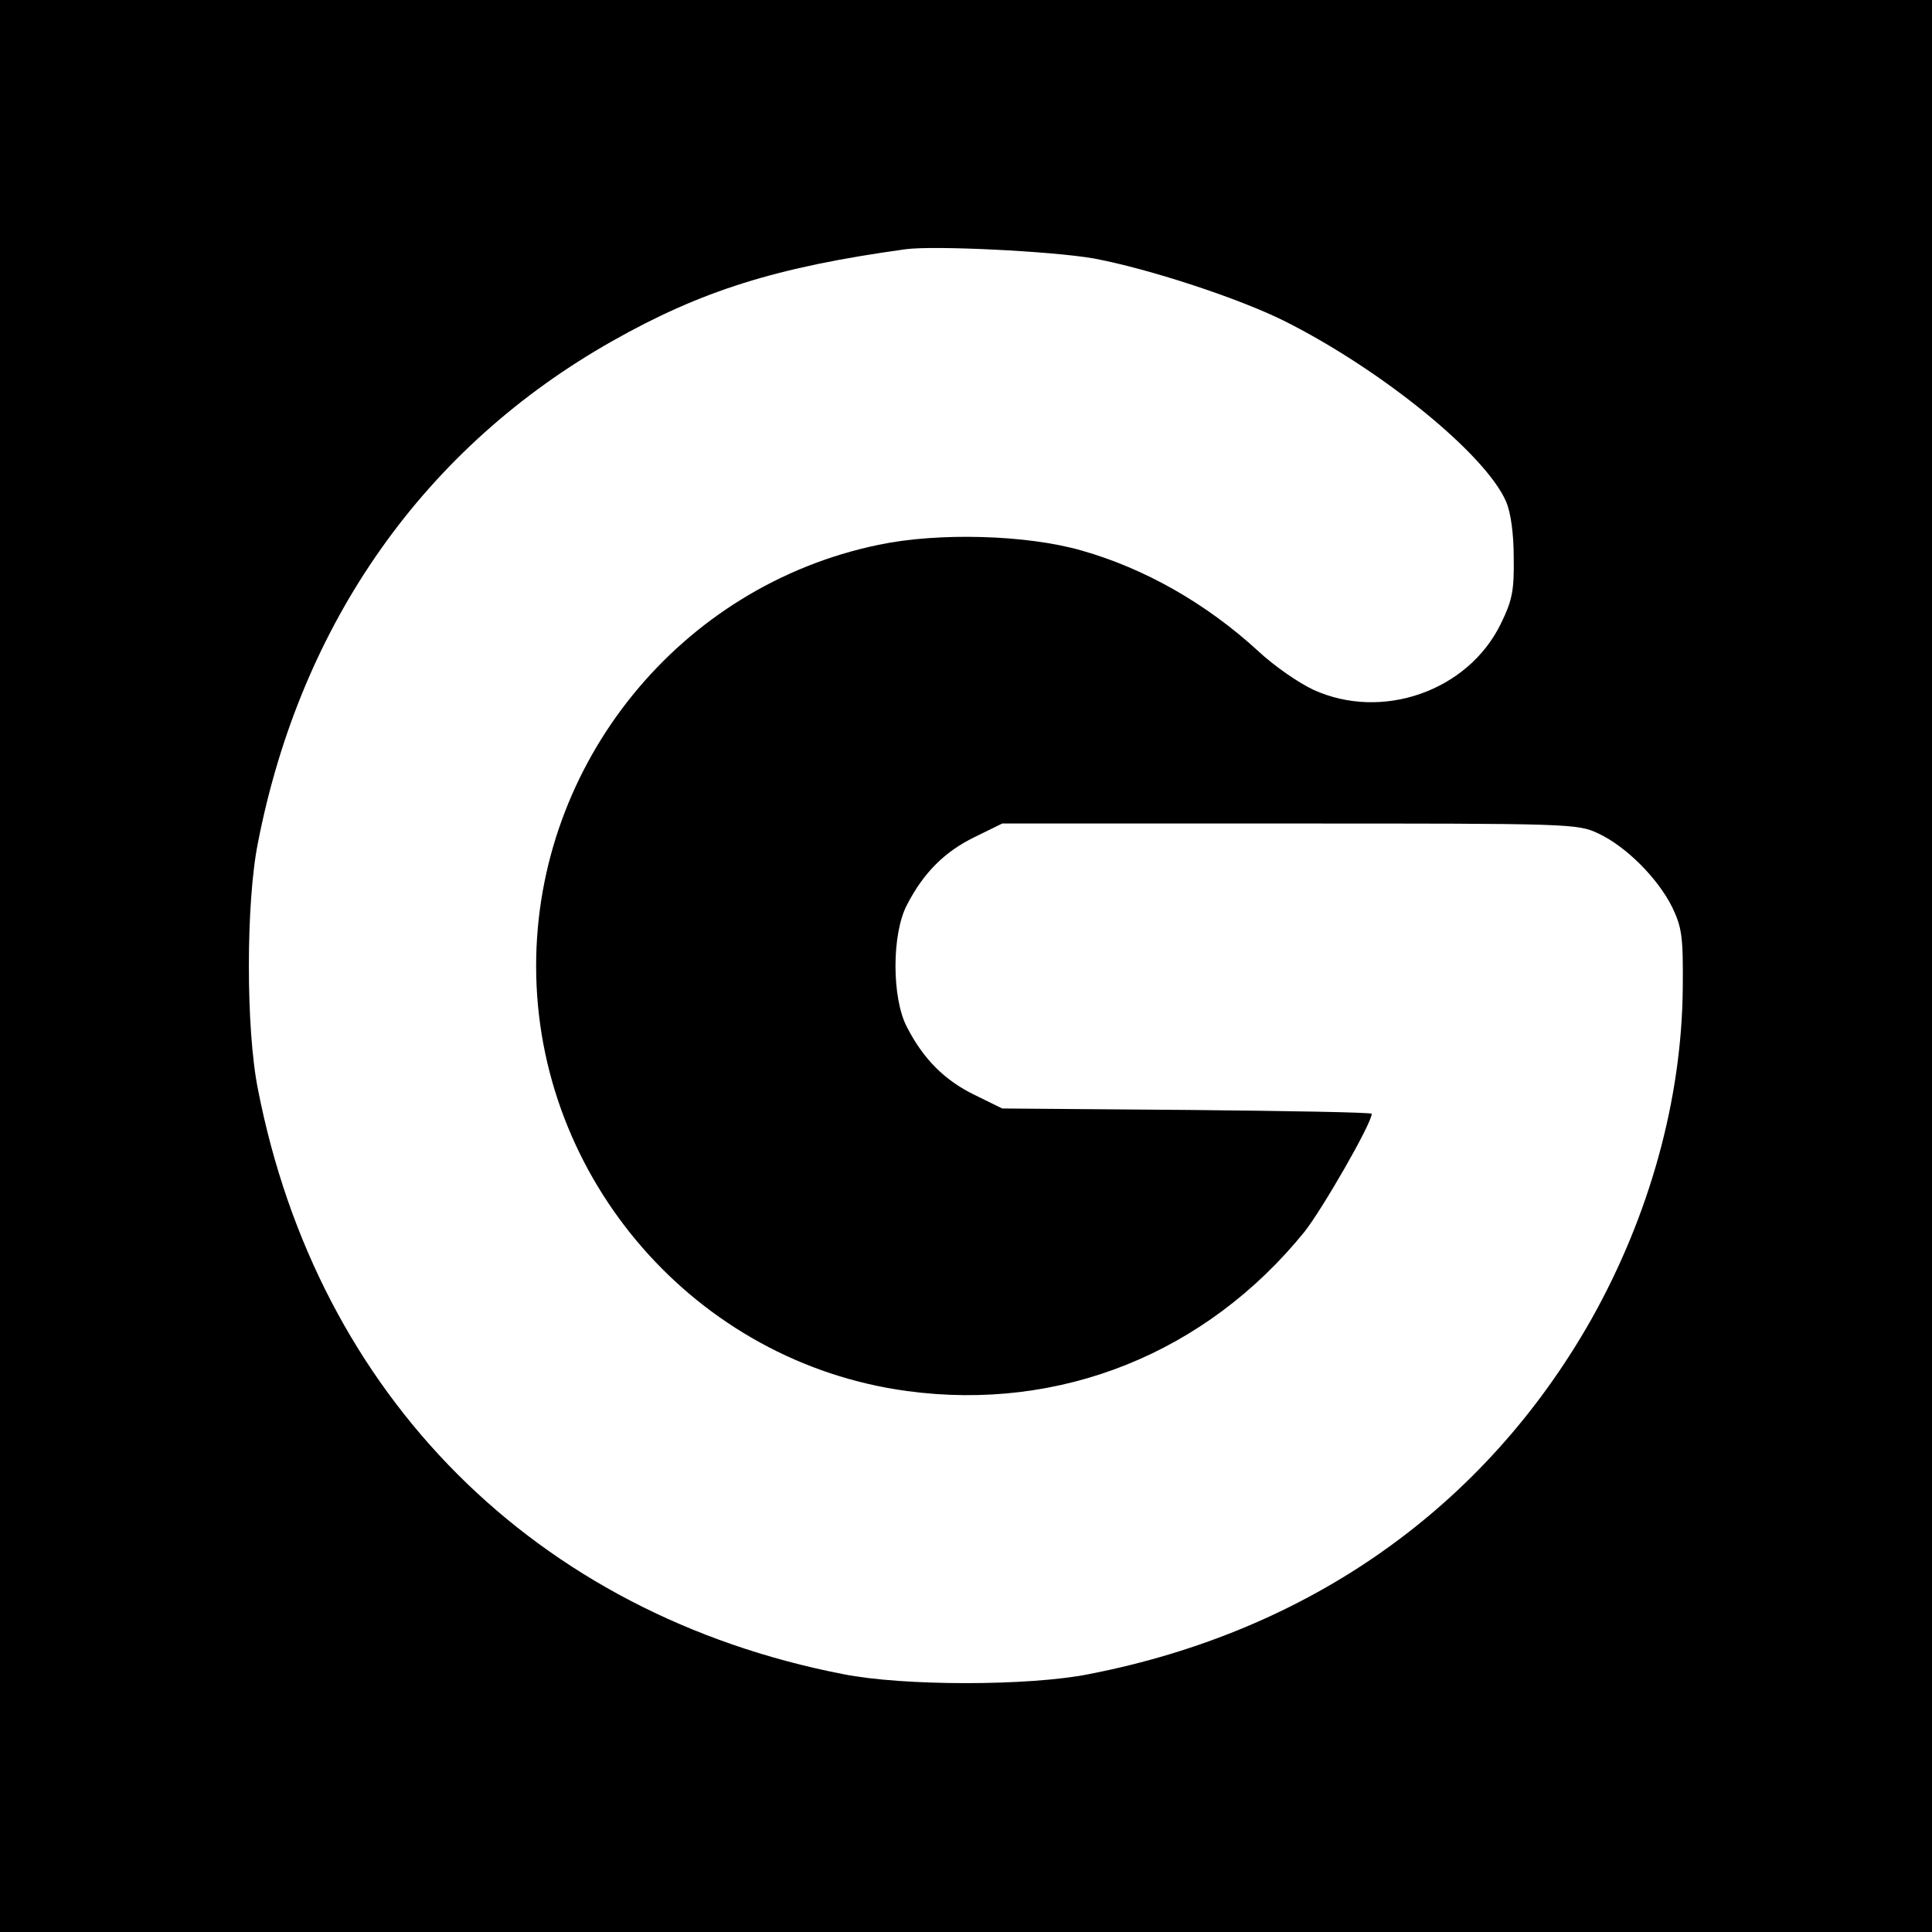 <?xml version="1.0" standalone="no"?>
<!DOCTYPE svg PUBLIC "-//W3C//DTD SVG 20010904//EN"
 "http://www.w3.org/TR/2001/REC-SVG-20010904/DTD/svg10.dtd">
<svg version="1.0" xmlns="http://www.w3.org/2000/svg"
 width="400pt" height="400pt" viewBox="0 0 400 400"
 preserveAspectRatio="xMidYMid meet">
<g transform="translate(0,400) scale(0.1,-0.1)"
fill="#000000" stroke="none">
<path d="M0 2000 l0 -2000 2000 0 2000 0 0 2000 0 2000 -2000 0 -2000 0 0
-2000z m2264 1465 c113 -21 300 -82 396 -130 201 -101 415 -275 458 -373 10
-23 16 -67 16 -117 1 -68 -3 -88 -27 -137 -68 -139 -246 -201 -388 -136 -30
14 -81 49 -114 80 -108 99 -235 171 -365 208 -114 33 -298 38 -421 12 -411
-85 -709 -452 -709 -872 0 -441 331 -821 768 -880 317 -43 619 78 823 330 37
47 139 224 139 244 0 3 -172 6 -382 8 l-383 3 -57 28 c-62 30 -106 74 -140
140 -32 60 -32 194 0 254 34 66 78 110 140 140 l57 28 595 0 c583 0 596 0 640
-21 57 -27 122 -92 152 -152 20 -42 23 -60 22 -167 -2 -232 -69 -472 -189
-686 -220 -389 -583 -646 -1040 -735 -124 -25 -386 -25 -510 0 -636 124 -1087
575 -1211 1211 -25 124 -25 386 0 510 89 457 346 820 734 1039 184 104 339
153 607 190 59 8 302 -4 389 -19z"/>
</g>
</svg>
